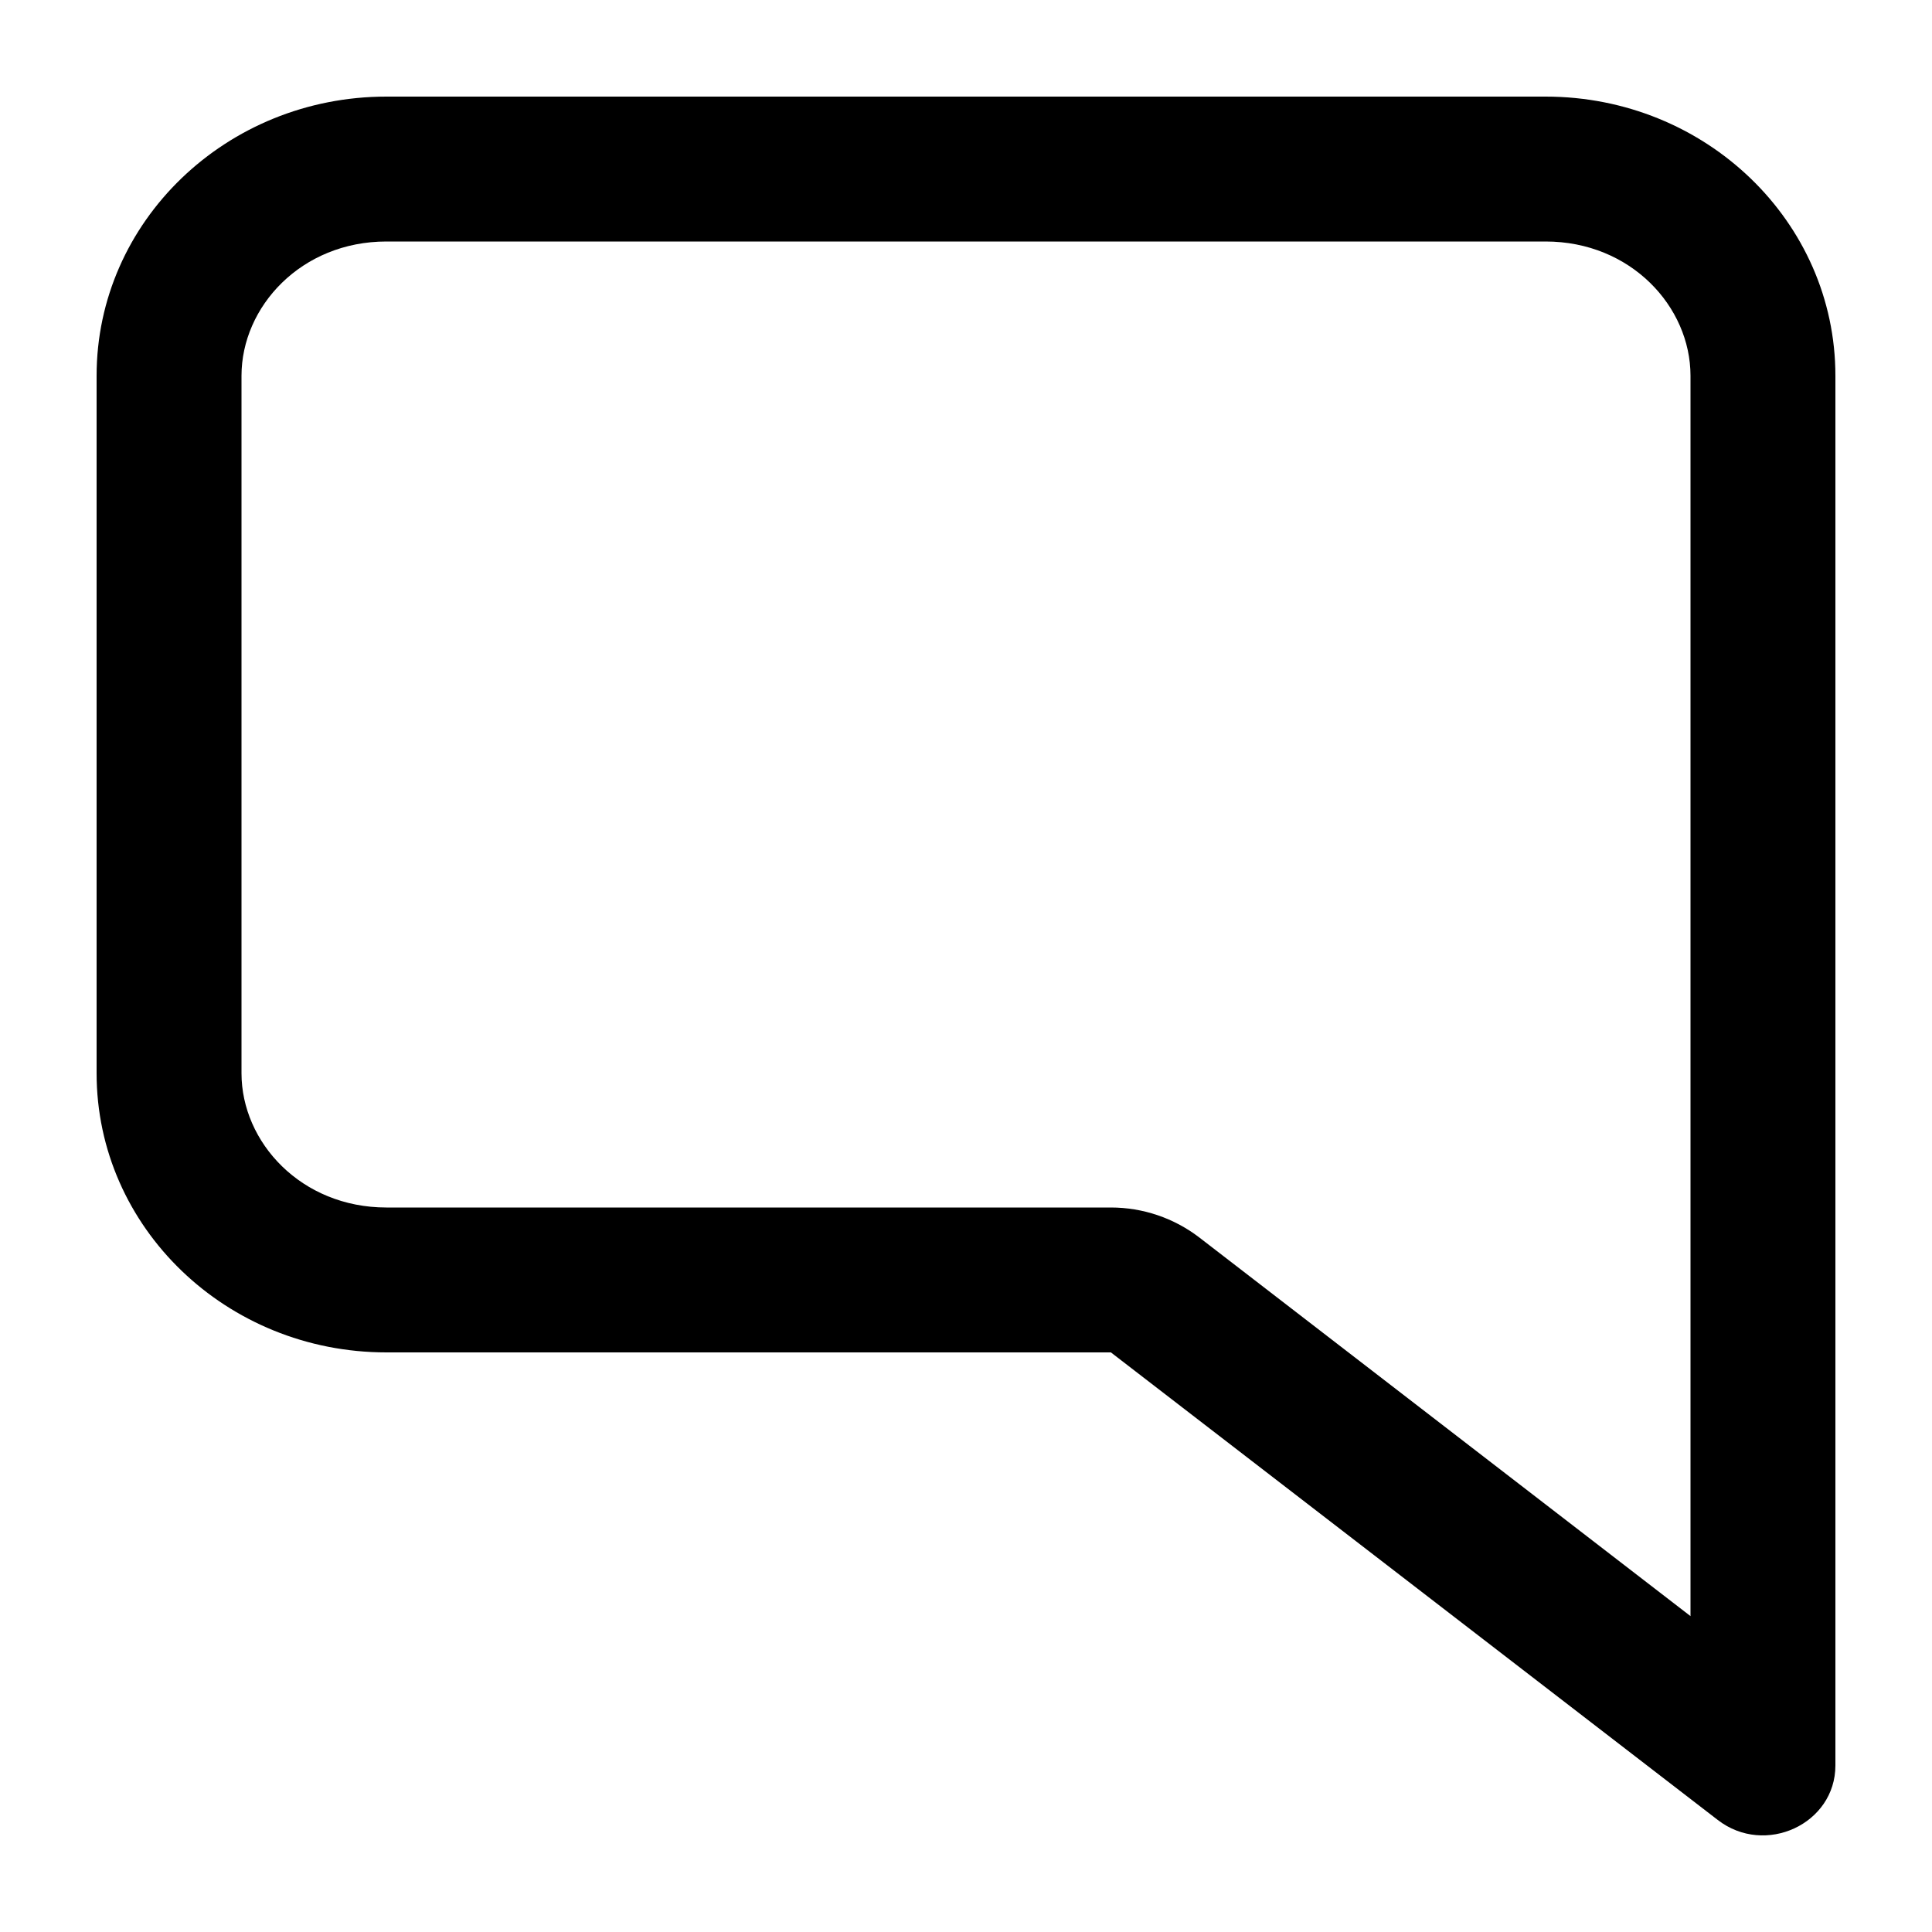 <svg xmlns="http://www.w3.org/2000/svg" width="20" height="20" fill="currentColor" viewBox="0 0 20 20"><path fill-rule="evenodd" d="m11.5 14 6.282 4.84c.49.379 1.218.042 1.218-.564V3.89C19 2.293 17.657 1 16 1H4C2.343 1 1 2.293 1 3.89v7.22C1 12.706 2.343 14 4 14h7.5Zm6 2.73V3.89c0-.715-.618-1.39-1.5-1.39H4c-.882 0-1.5.675-1.5 1.39v7.22c0 .715.618 1.39 1.5 1.39h7.5c.331 0 .653.109.916.311L17.5 16.73Z" clip-rule="evenodd"/></svg>